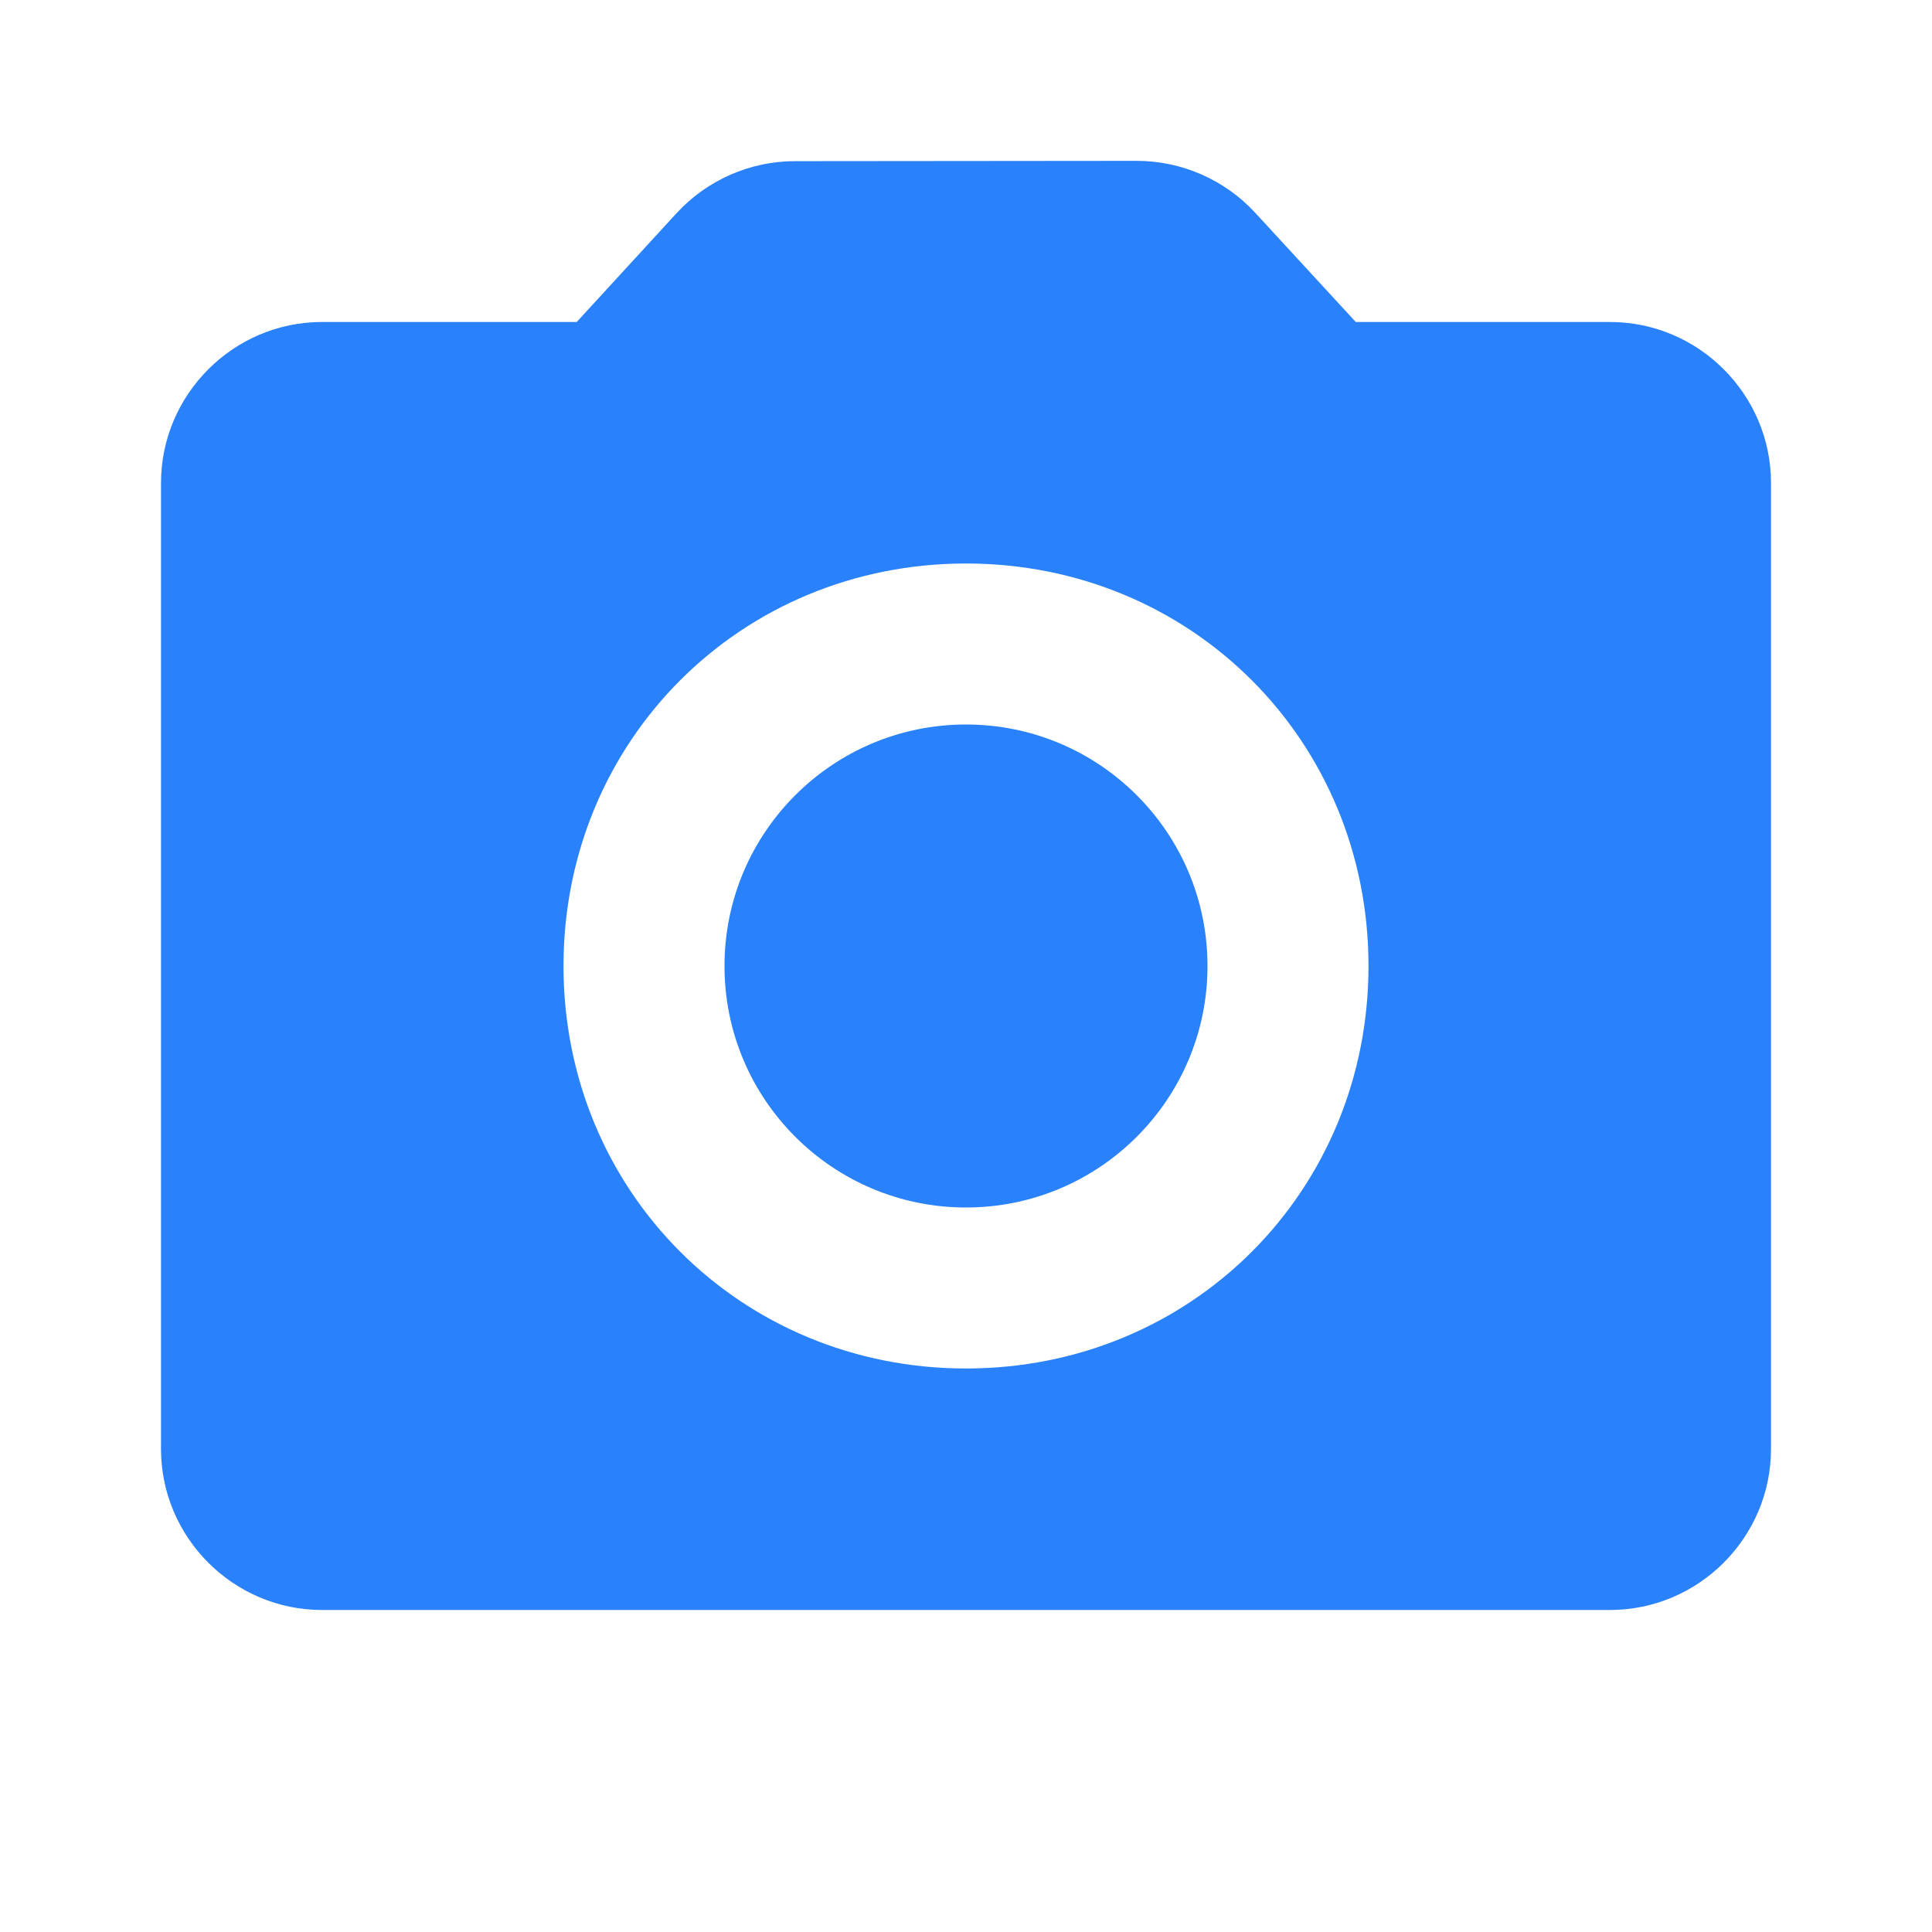 <svg version="1.1" xmlns="http://www.w3.org/2000/svg" xmlns:xlink="http://www.w3.org/1999/xlink" viewBox="0 0 172 172"><g fill="none" fill-rule="nonzero" stroke="none" stroke-width="1" stroke-linecap="butt" stroke-linejoin="miter" stroke-miterlimit="10" stroke-dasharray="" stroke-dashoffset="0" font-family="none" font-weight="none" font-size="none" text-anchor="none" style="mix-blend-mode: normal"><path d="M0,172v-172h172v172z" fill="none"></path><g fill="#2982fb"><path d="M101.187,14.319l-30.402,0.028c-4.006,0 -7.838,1.68 -10.554,4.633l-8.888,9.686h-22.676c-7.883,0 -14.333,6.45 -14.333,14.333v86c0,7.883 6.45,14.333 14.333,14.333h114.667c7.883,0 14.333,-6.45 14.333,-14.333v-86c0,-7.883 -6.45,-14.333 -14.333,-14.333h-22.634l-8.944,-9.714c-2.716,-2.953 -6.555,-4.633 -10.568,-4.633zM86,50.167c20.067,0 35.833,15.767 35.833,35.833c0,20.067 -15.767,35.833 -35.833,35.833c-20.067,0 -35.833,-15.767 -35.833,-35.833c0,-20.067 15.767,-35.833 35.833,-35.833zM86,64.5c-11.874,0 -21.5,9.626 -21.5,21.5c0,11.874 9.626,21.5 21.5,21.5c11.874,0 21.5,-9.626 21.5,-21.5c0,-11.874 -9.626,-21.5 -21.5,-21.5z"></path></g></g></svg>